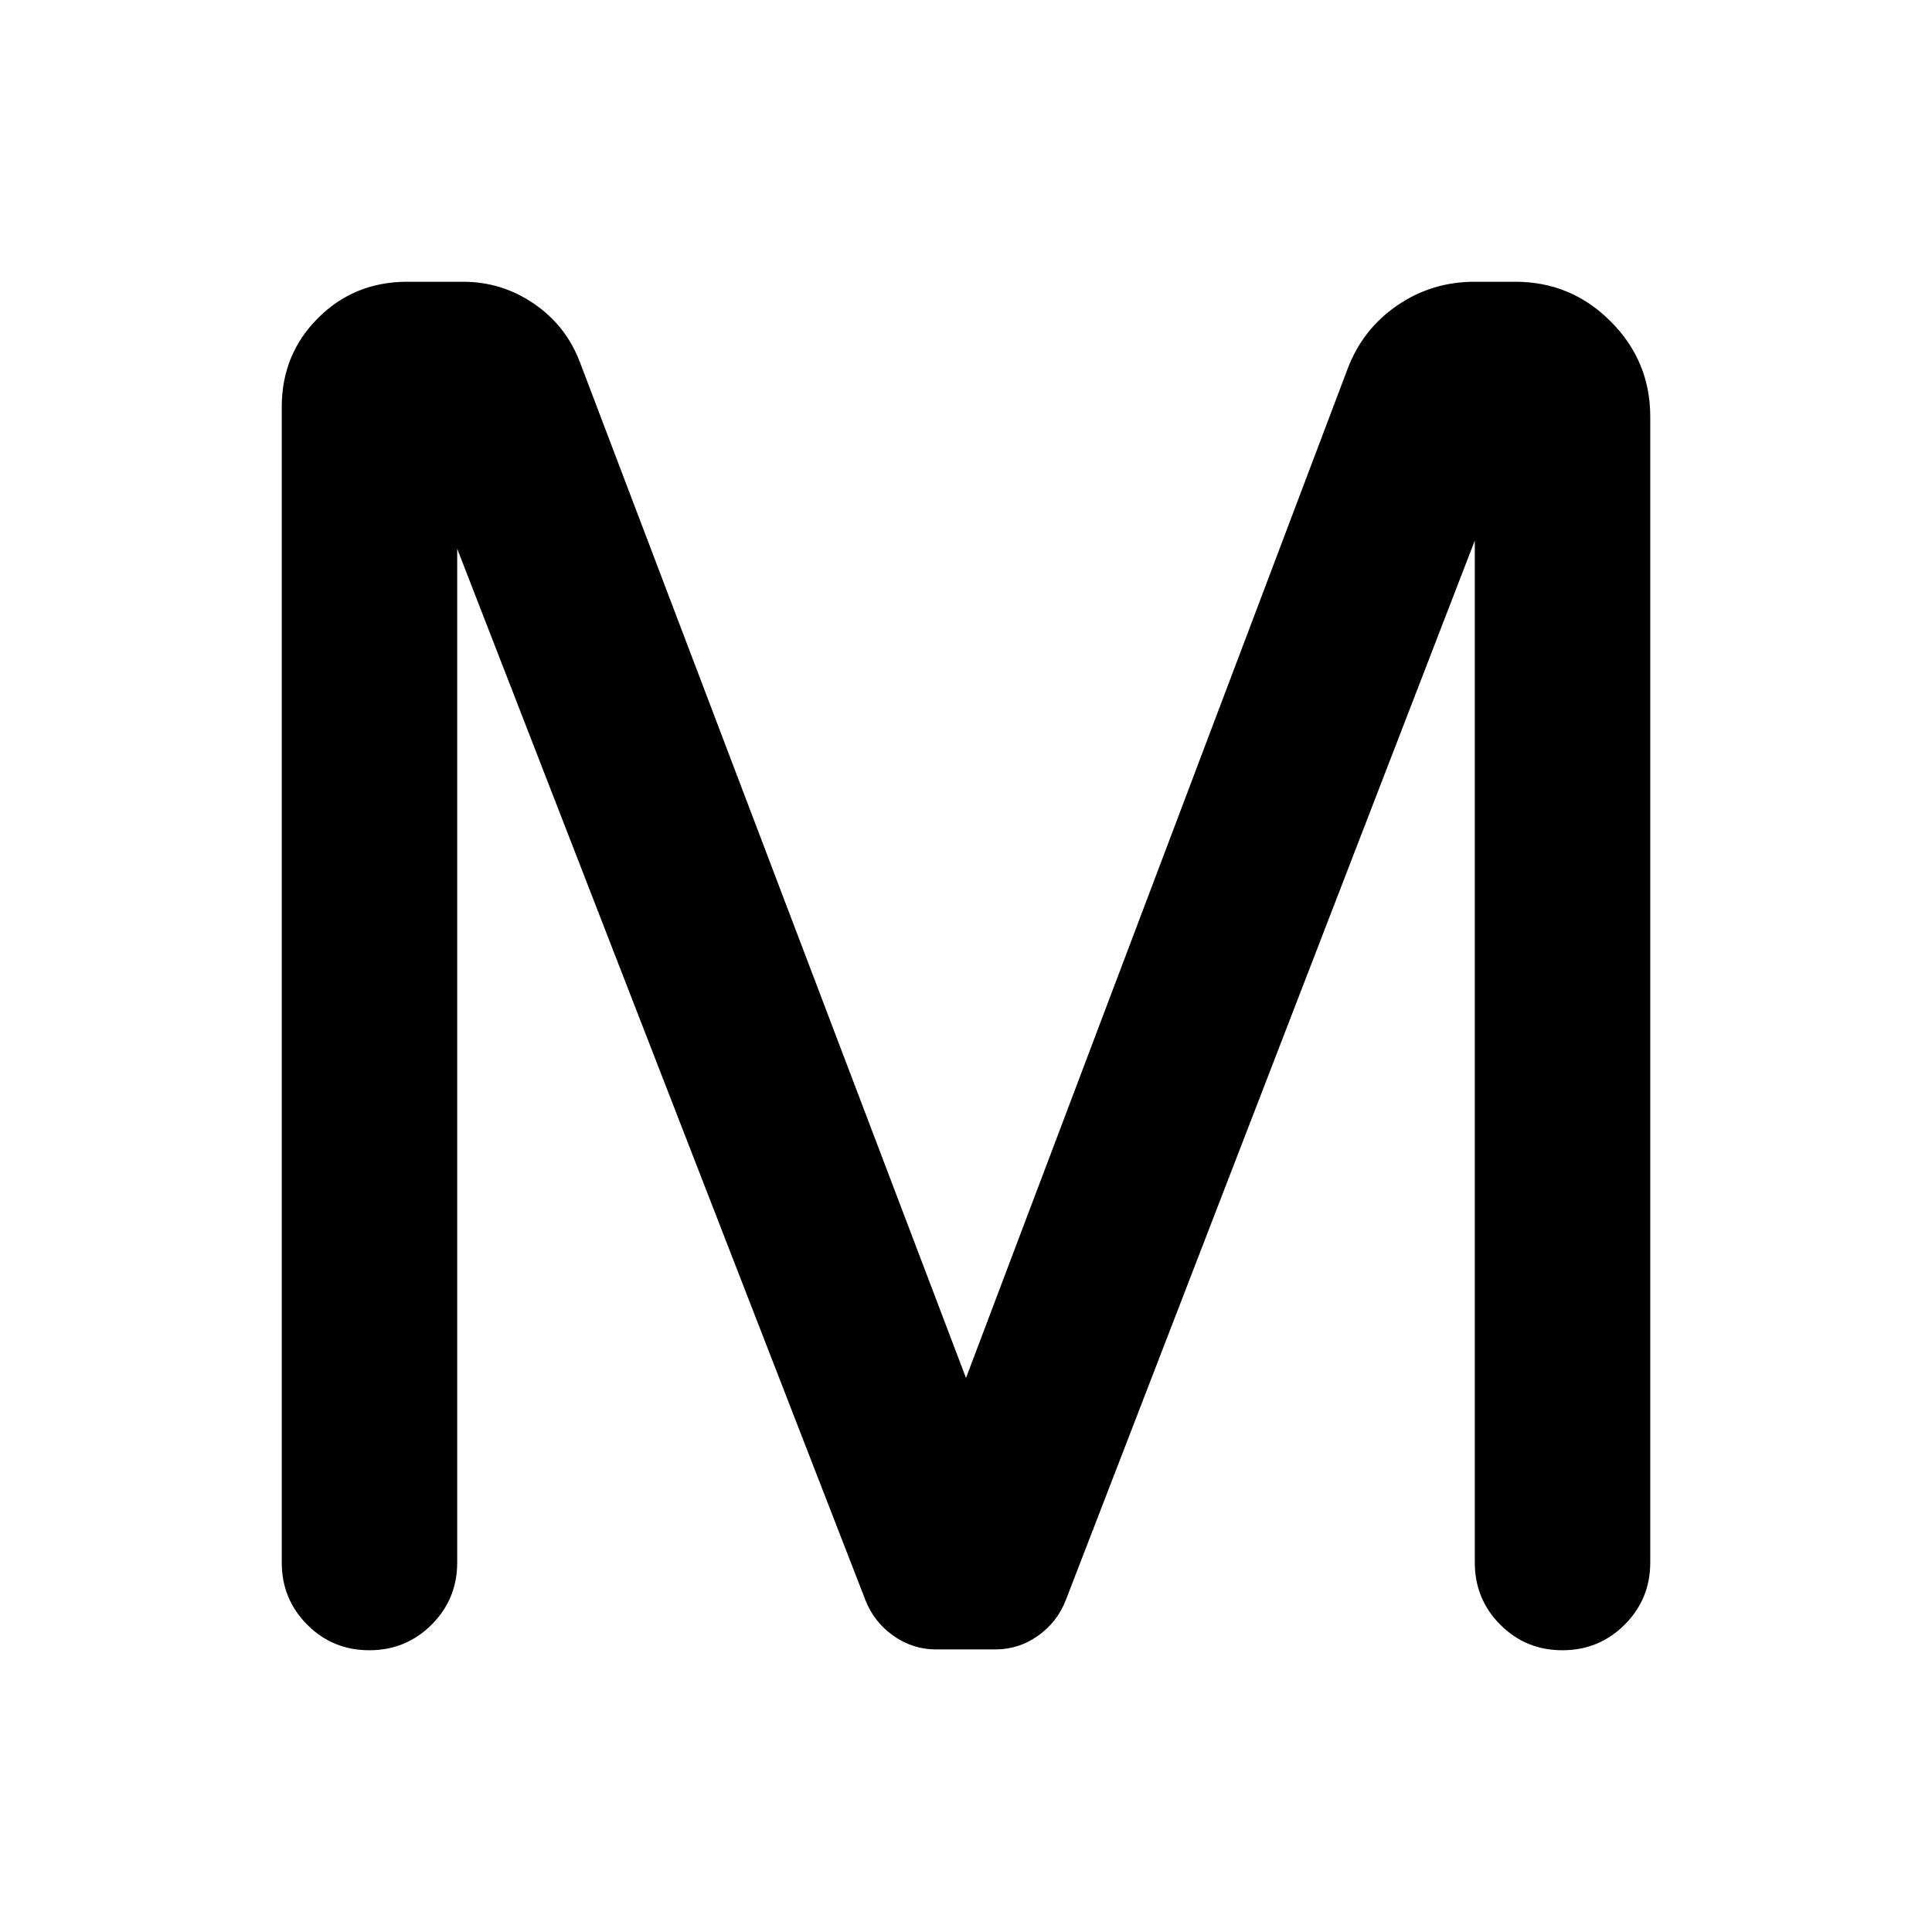 <svg xmlns="http://www.w3.org/2000/svg" viewBox="0 -960 960 960" width="32" height="32"><path d="M140-183.59v-574.18q0-26.19 18.04-44.21T202.39-820h27.66q19.35 0 35.29 10.92 15.94 10.93 22.79 28.98L480-275.31l189.67-501.56q7.51-19.67 24.66-31.4Q711.48-820 732.75-820h20.22q27.66 0 47.35 19.69Q820-780.62 820-752.95v569.36q0 18.18-12.73 30.89-12.72 12.7-30.94 12.7-18.21 0-30.86-12.7-12.65-12.71-12.65-30.89v-507.8L529.59-164.9q-4.23 10.87-13.78 17.68-9.56 6.81-21.27 6.81h-29.49q-11.49 0-21.14-6.81t-13.88-17.68L227.18-687.34v503.75q0 18.18-12.73 30.89-12.72 12.7-30.94 12.7-18.21 0-30.86-12.7Q140-165.41 140-183.59Z"/></svg>
